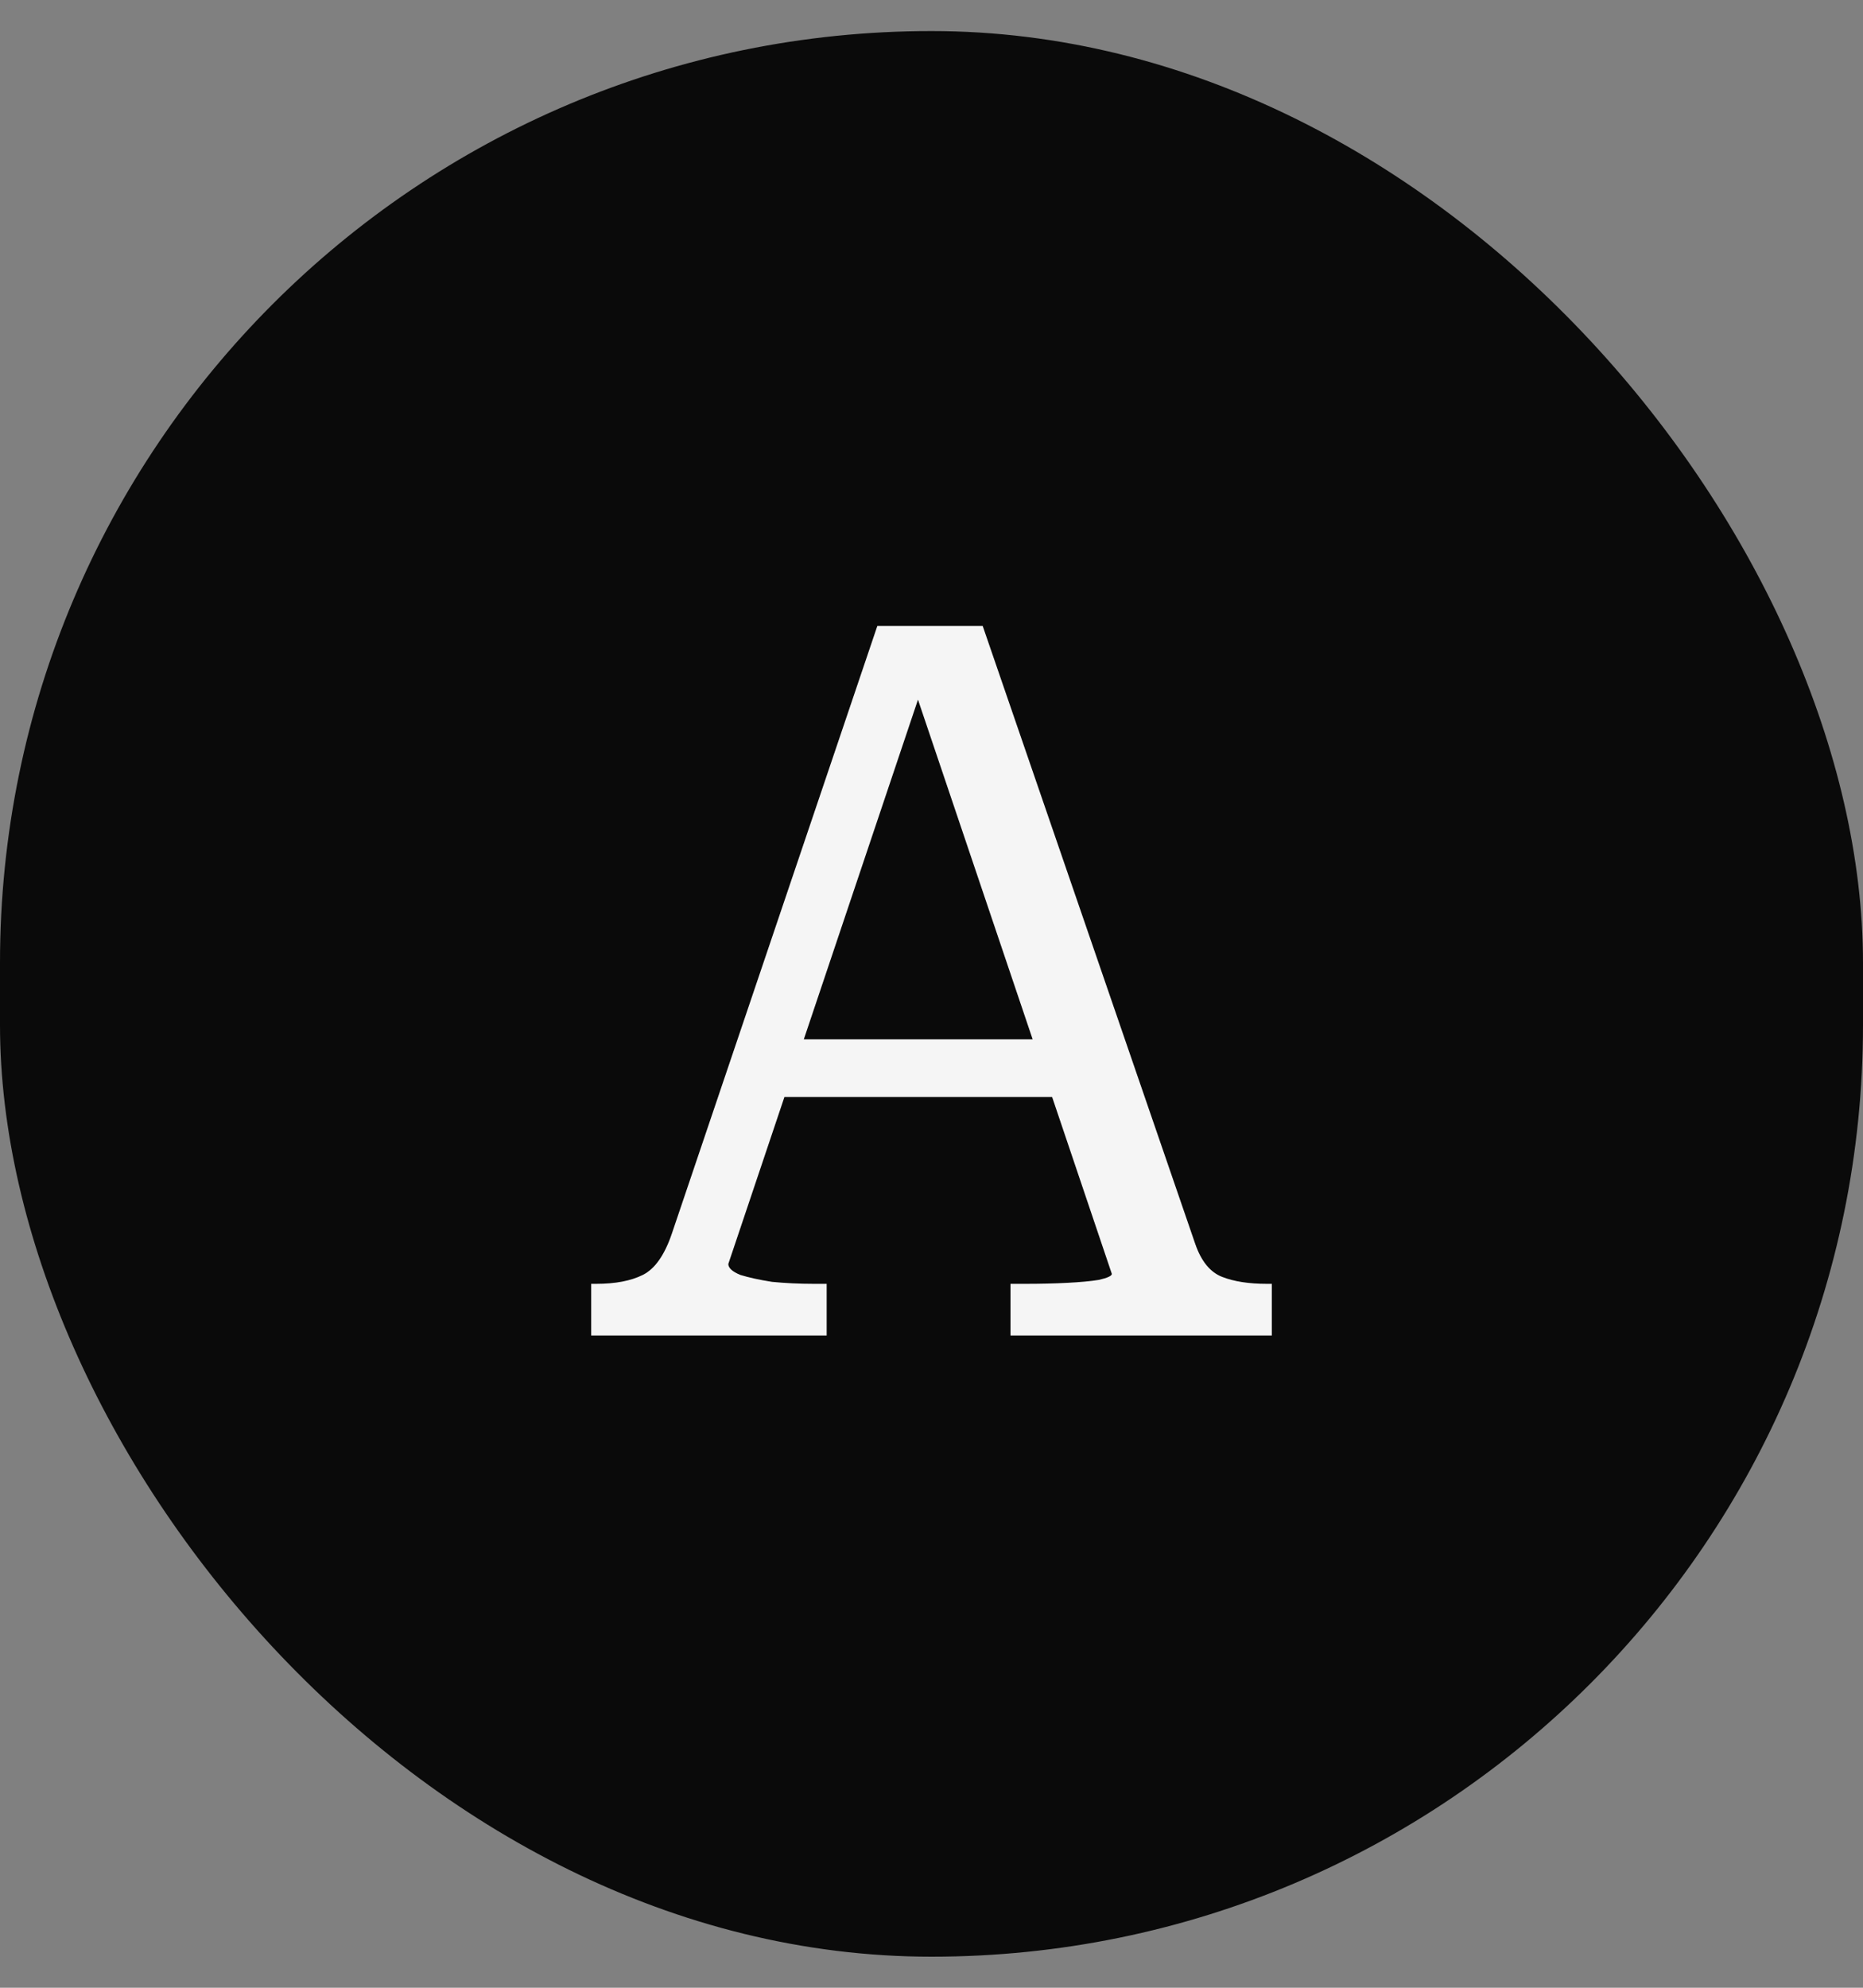 <svg width="30" height="32" viewBox="0 0 30 32" fill="none" xmlns="http://www.w3.org/2000/svg">
<rect x="0" y="0" width="30" height="32" fill="#808080" stroke="none"/>
<g clip-path="url(#clip0_231_688)">
<rect y="0.5" width="30" height="31" rx="15" fill="#0A0A0A"/>
<path d="M12.48 16.732H17.136L17.248 17.66H12.304L12.48 16.732ZM14.592 10.7L14.848 11.068L11.728 20.348C11.728 20.412 11.792 20.471 11.92 20.524C12.059 20.567 12.229 20.604 12.432 20.636C12.646 20.657 12.87 20.668 13.104 20.668H13.312V21.5H9.52V20.668H9.6C9.909 20.668 10.16 20.62 10.352 20.524C10.544 20.428 10.699 20.209 10.816 19.868L14.128 10.076H15.824L19.248 20.028C19.344 20.305 19.488 20.481 19.68 20.556C19.872 20.631 20.112 20.668 20.4 20.668H20.48V21.5H16.272V20.668H16.512C16.747 20.668 16.971 20.663 17.184 20.652C17.398 20.641 17.568 20.625 17.696 20.604C17.835 20.572 17.904 20.54 17.904 20.508L14.592 10.7Z" fill="#F5F5F5"/>
</g>
<defs>
<clipPath id="clip0_231_688">
<rect y="0.5" width="30" height="31" rx="15" fill="white"/>
</clipPath>
</defs>
</svg>
